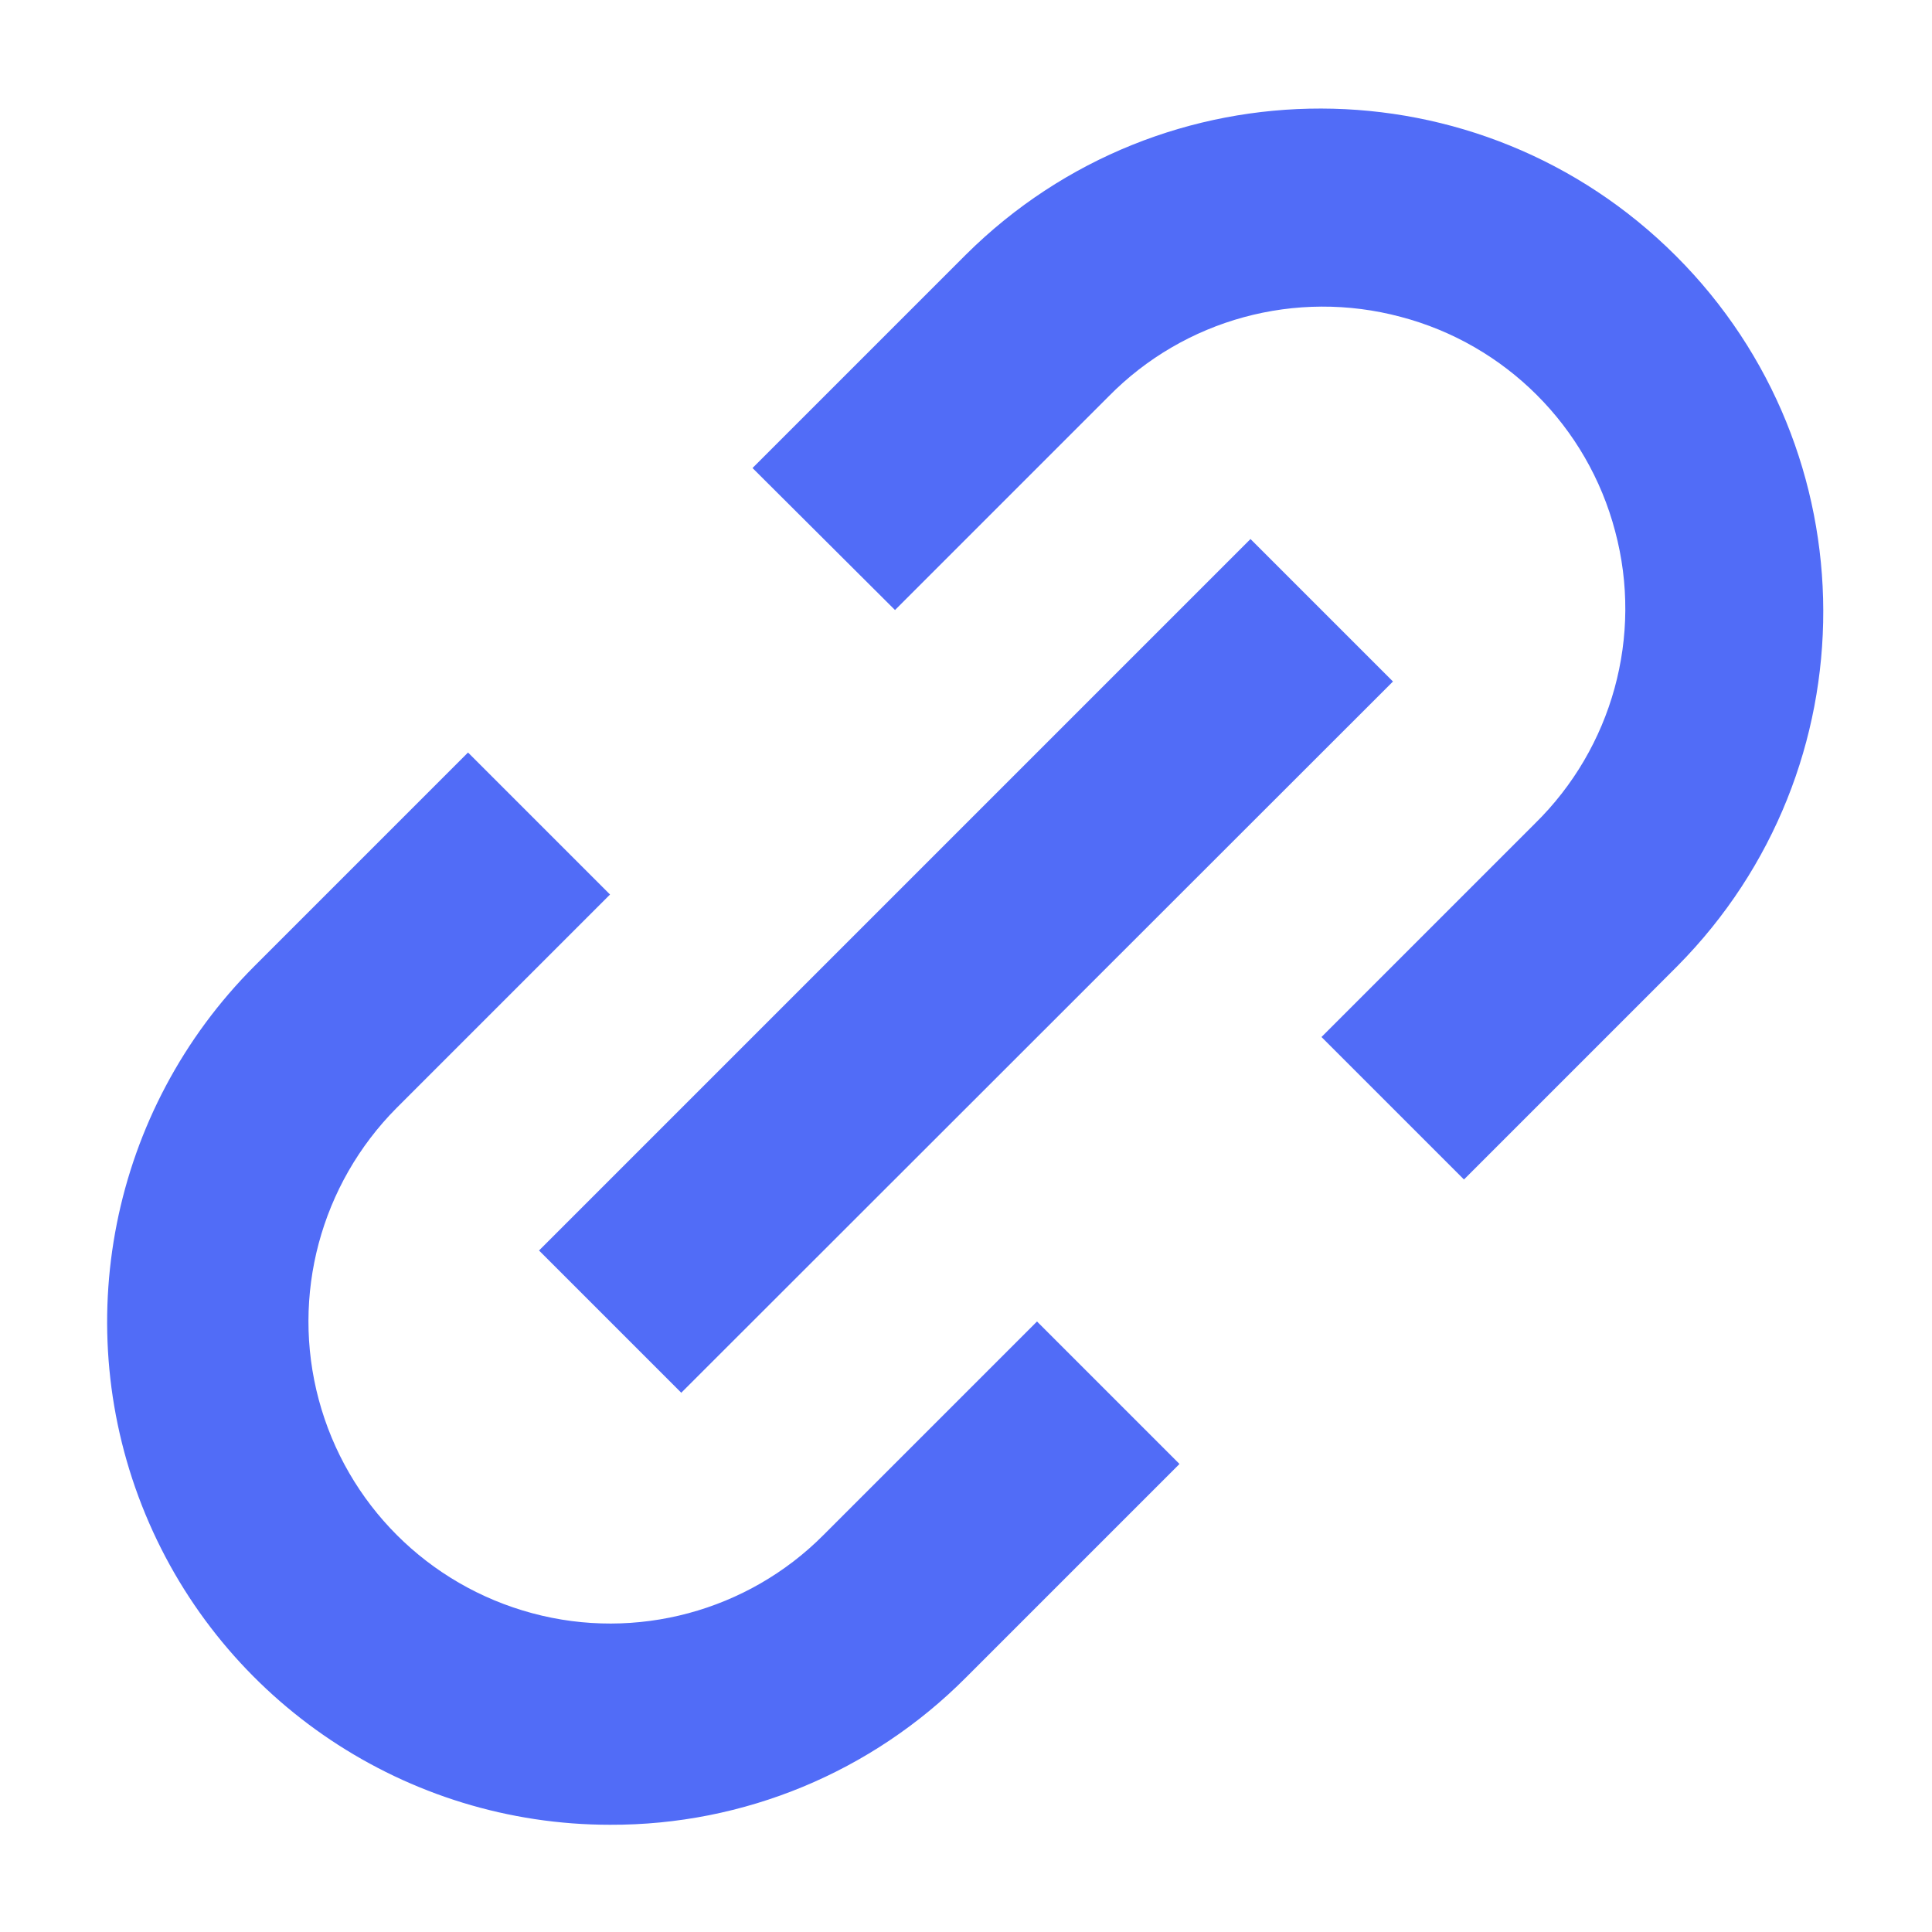 <svg width="4" height="4" viewBox="0 0 4 4" fill="none" xmlns="http://www.w3.org/2000/svg">
<path d="M1.263 3.778C0.842 3.778 0.462 3.524 0.301 3.135C0.14 2.746 0.229 2.298 0.527 2L0.969 1.558L1.263 1.852L0.821 2.294C0.664 2.452 0.602 2.682 0.66 2.898C0.718 3.114 0.886 3.282 1.102 3.34C1.317 3.398 1.548 3.336 1.705 3.178L2.147 2.736L2.442 3.031L2 3.473C1.805 3.669 1.54 3.779 1.263 3.778ZM1.411 2.884L1.116 2.589L2.589 1.116L2.884 1.411L1.411 2.883L1.411 2.884ZM3.031 2.442L2.736 2.147L3.178 1.705C3.338 1.548 3.402 1.317 3.344 1.1C3.287 0.883 3.117 0.713 2.9 0.656C2.683 0.598 2.452 0.661 2.295 0.821L1.853 1.263L1.558 0.969L2 0.527C2.407 0.123 3.064 0.124 3.47 0.53C3.875 0.935 3.877 1.592 3.473 2L3.031 2.442V2.442Z" fill="#516CF7"/>
</svg>

